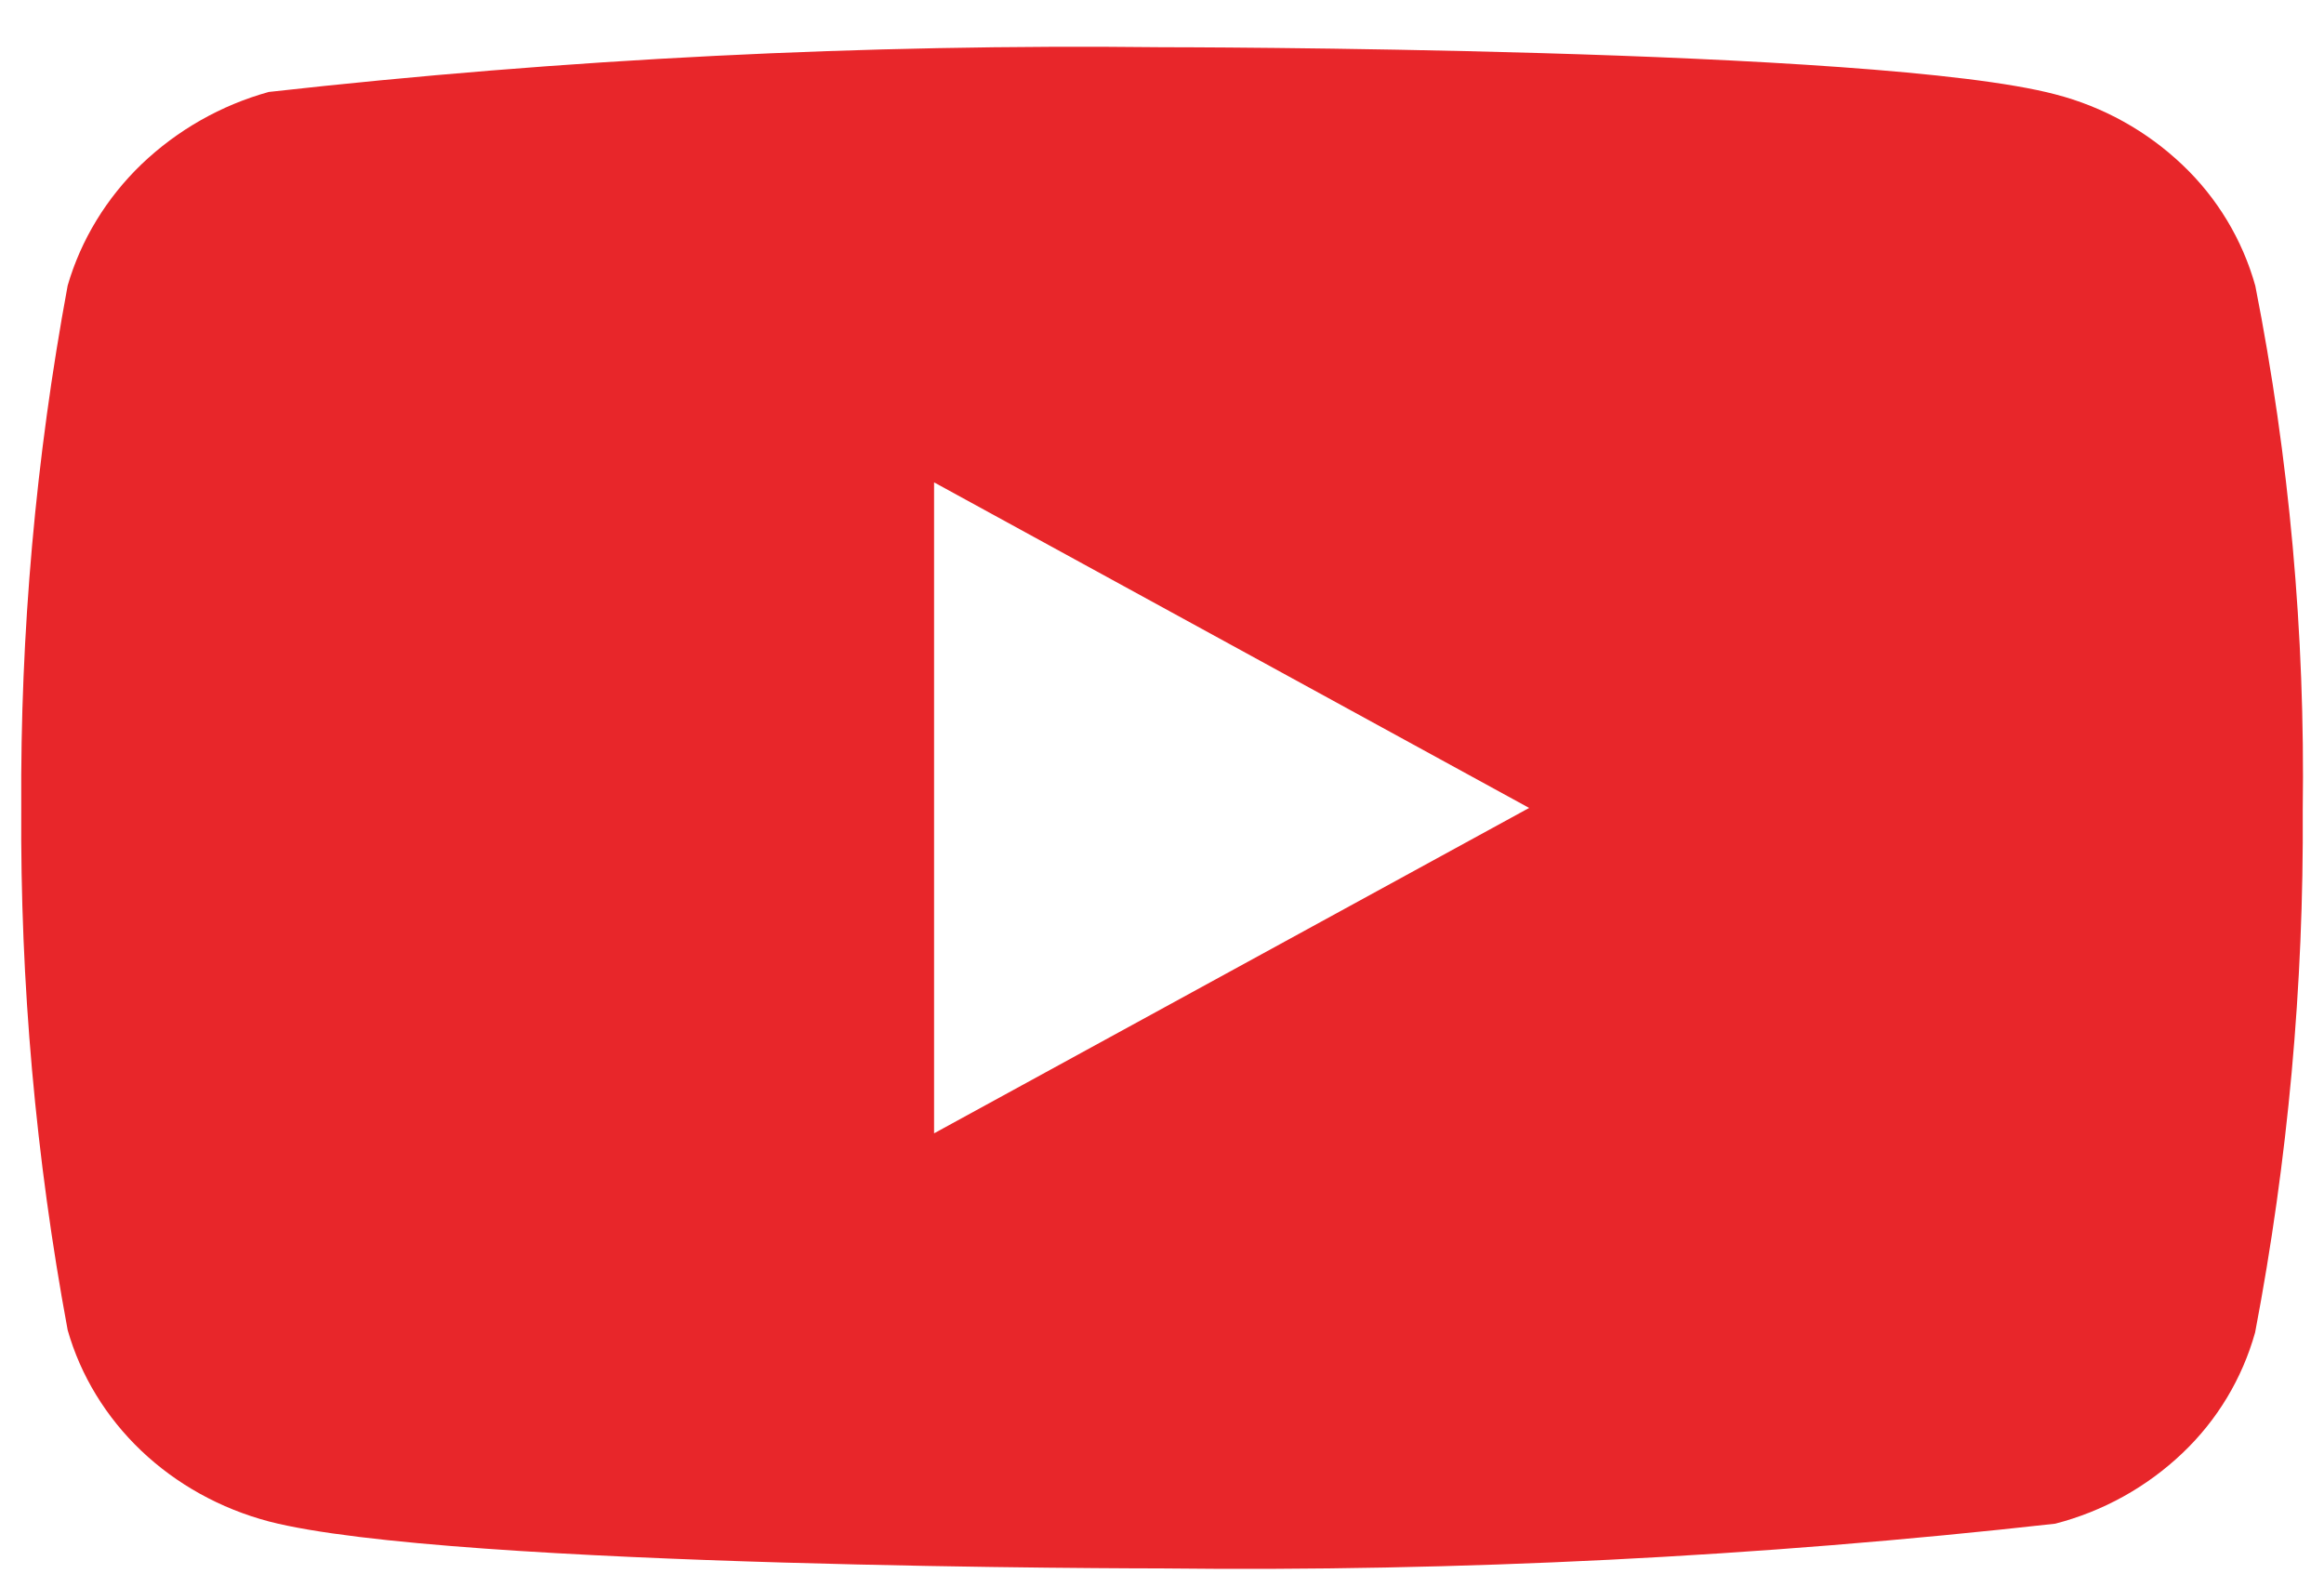 <svg width="41" height="28" viewBox="0 0 41 28" fill="none" xmlns="http://www.w3.org/2000/svg">
<path d="M39.787 5.038C39.559 4.225 39.115 3.489 38.502 2.908C37.872 2.309 37.1 1.881 36.258 1.664C33.109 0.833 20.49 0.833 20.49 0.833C15.23 0.774 9.971 1.037 4.742 1.622C3.901 1.855 3.13 2.293 2.498 2.896C1.878 3.493 1.429 4.229 1.194 5.036C0.63 8.075 0.356 11.16 0.375 14.25C0.355 17.338 0.629 20.422 1.194 23.464C1.423 24.267 1.871 25 2.493 25.592C3.116 26.184 3.89 26.612 4.742 26.838C7.934 27.667 20.49 27.667 20.49 27.667C25.757 27.727 31.023 27.463 36.258 26.878C37.1 26.661 37.872 26.233 38.502 25.634C39.115 25.053 39.558 24.317 39.785 23.504C40.364 20.467 40.645 17.381 40.625 14.289C40.669 11.184 40.388 8.083 39.787 5.036V5.038ZM16.479 19.992V8.509L26.977 14.252L16.479 19.992Z" fill="#E8262A"/>
</svg>
